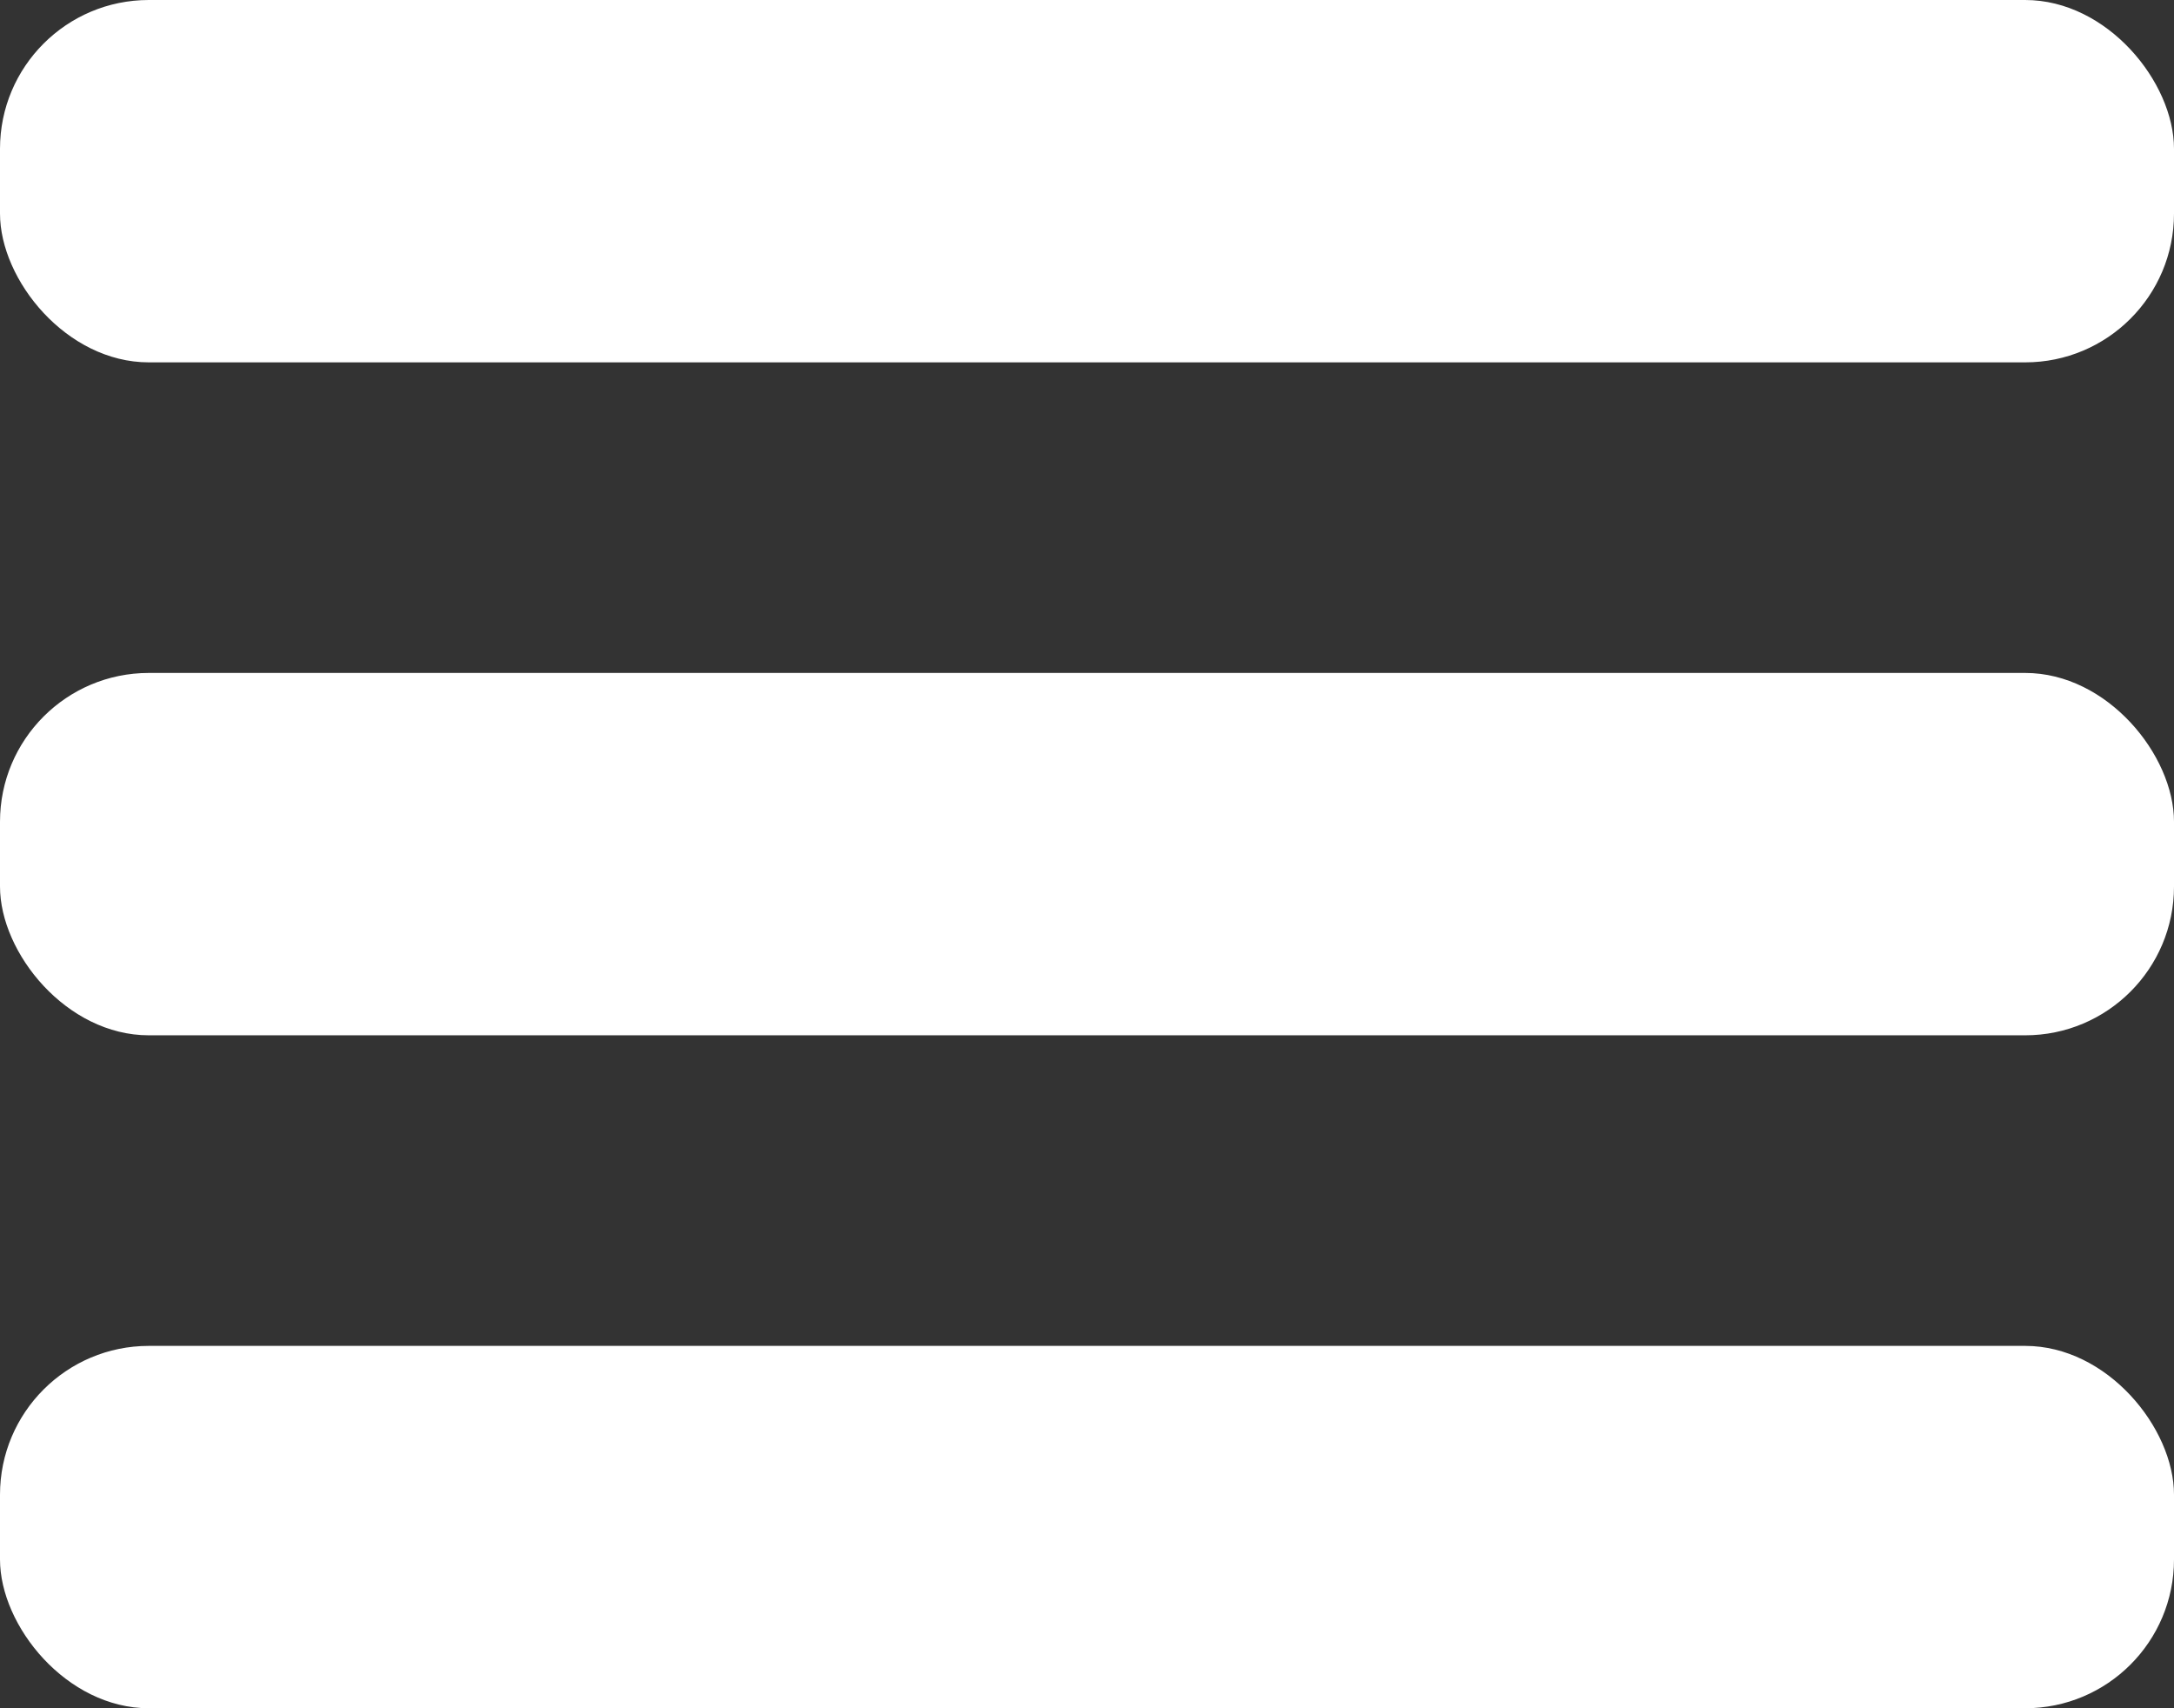 <svg xmlns="http://www.w3.org/2000/svg" viewBox="0 0 168 132"><rect x="0" y="0" width="168" height="132" fill="#333333" stroke="none"/><defs><style>.cls-1{fill:#fff;}</style></defs><title>hamb</title><g id="Layer_2" data-name="Layer 2"><g id="Layer_1-2" data-name="Layer 1"><rect class="cls-1" width="168" height="28" rx="11.5" ry="11.5"/><rect class="cls-1" y="52" width="168" height="28" rx="11.5" ry="11.5"/><rect class="cls-1" y="104" width="168" height="28" rx="11.5" ry="11.5"/></g></g></svg>
